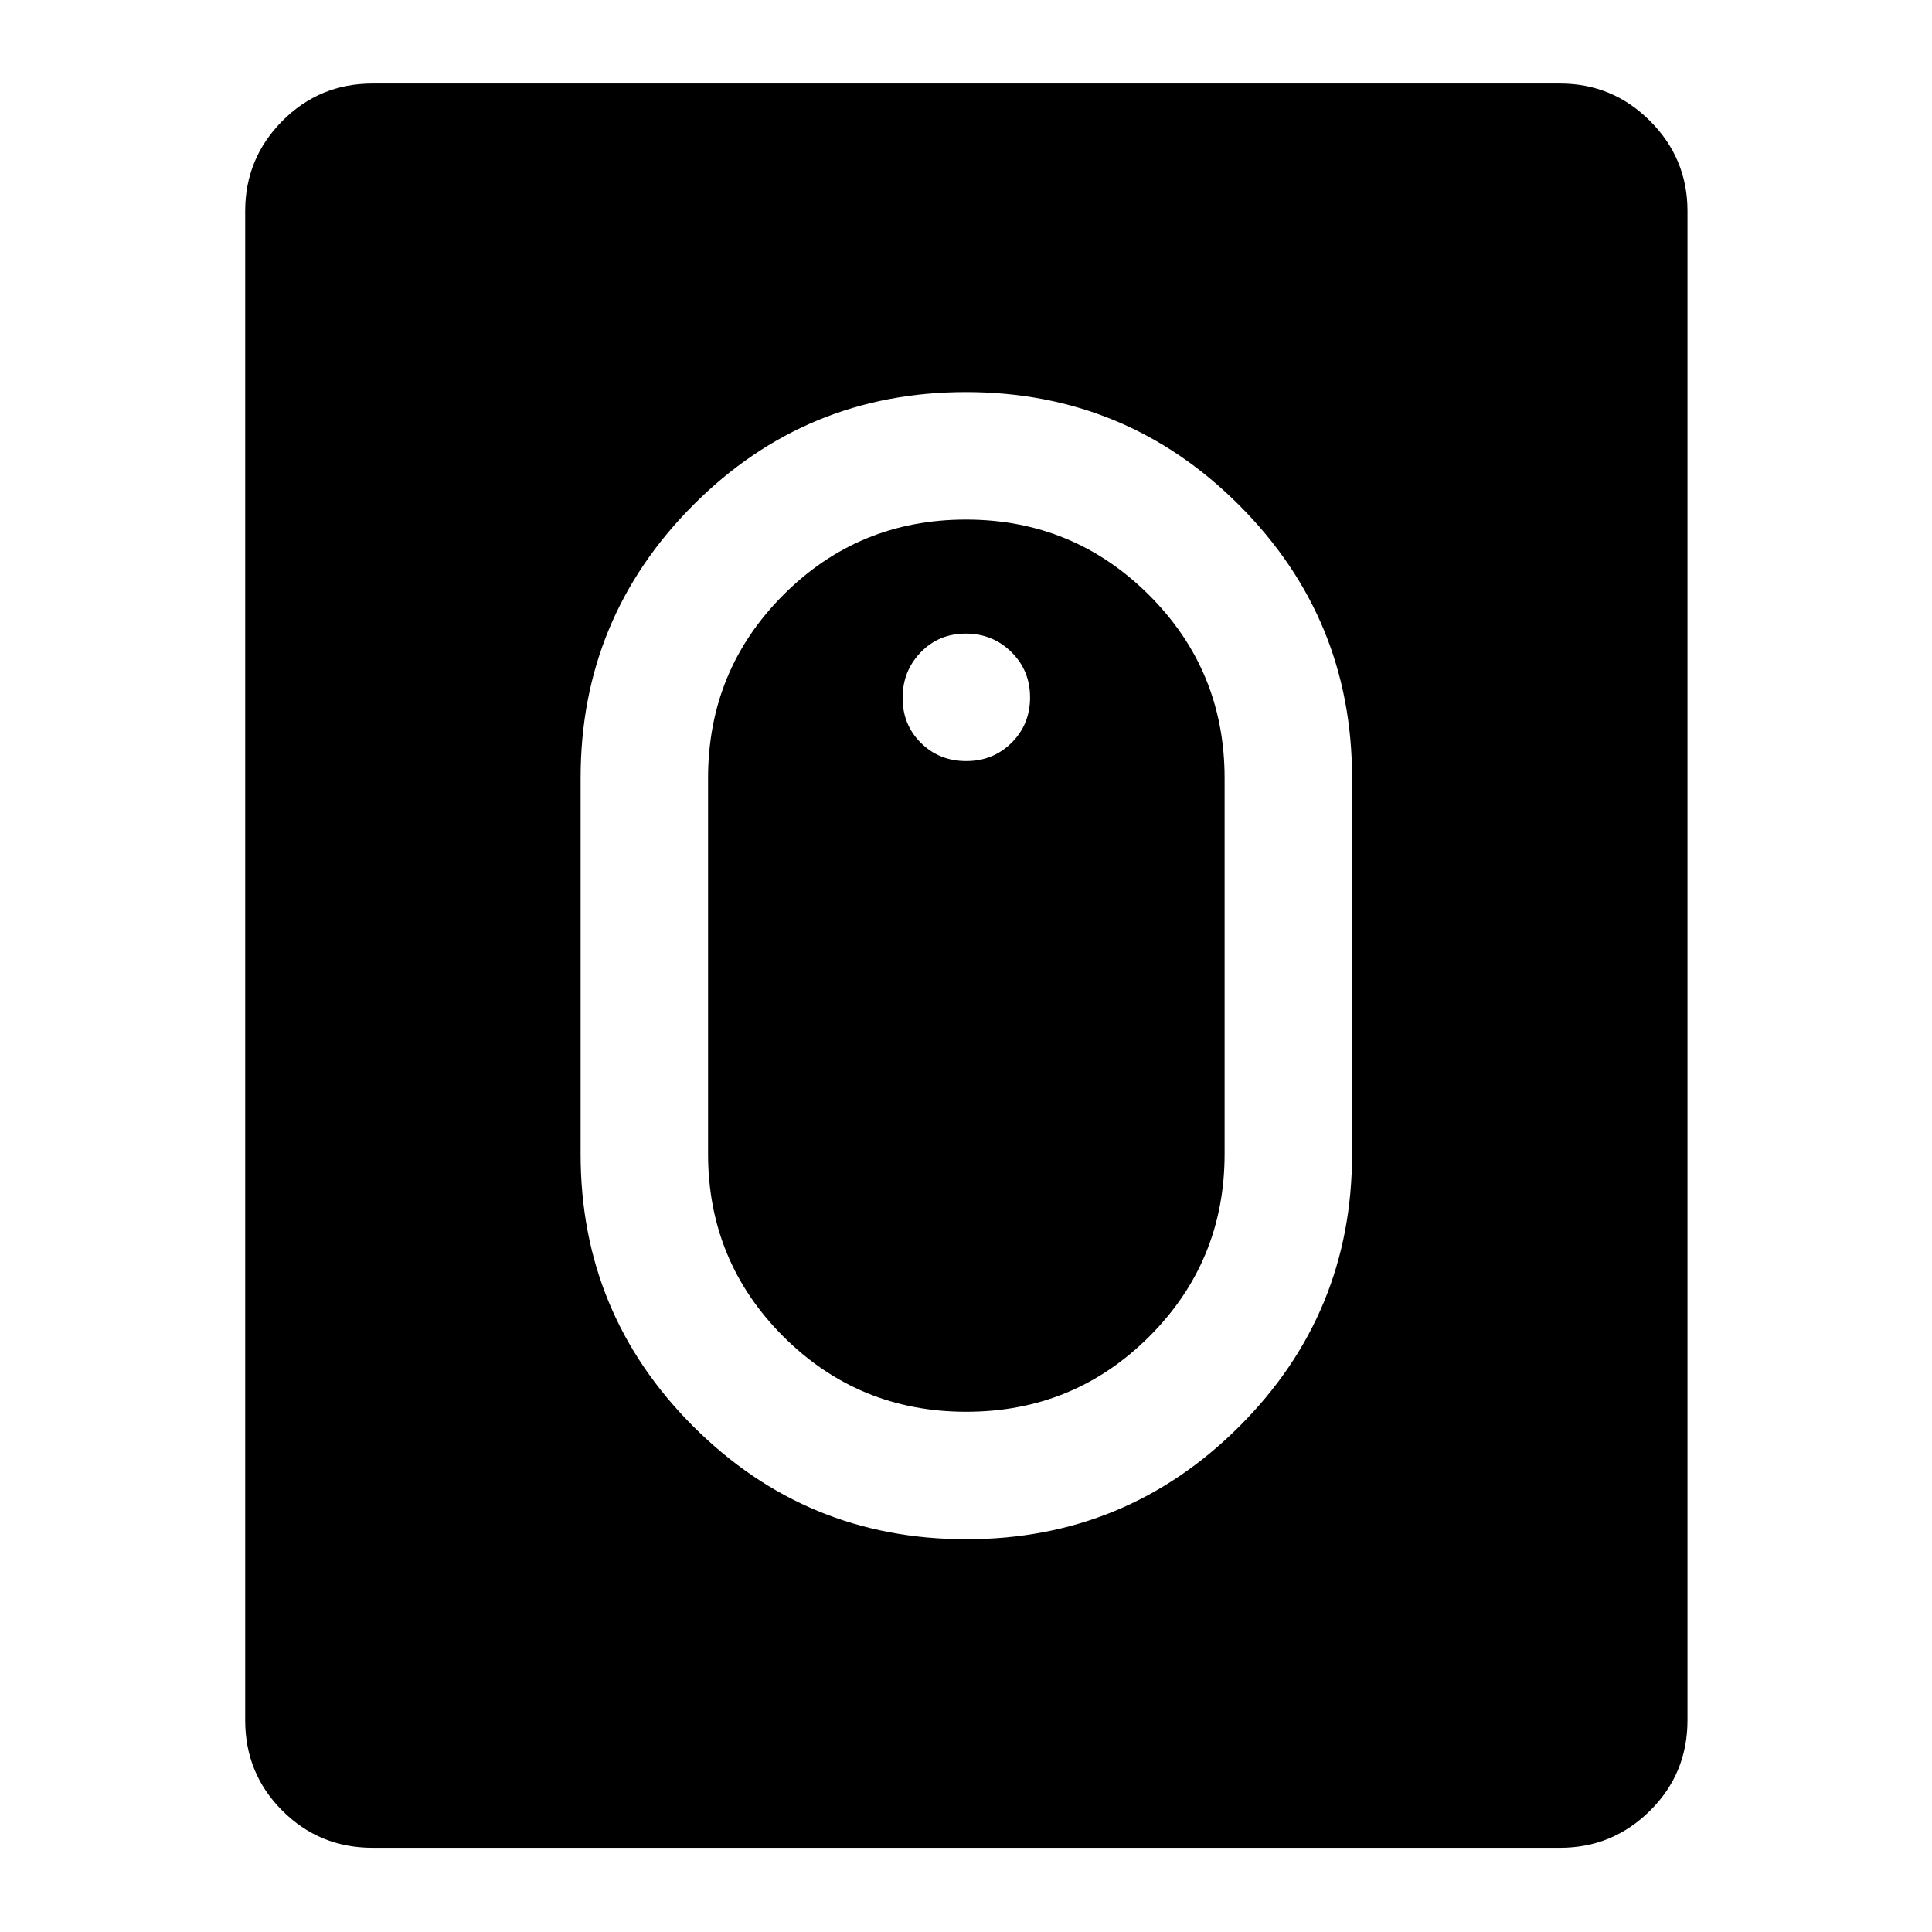 <svg xmlns="http://www.w3.org/2000/svg" height="40" viewBox="0 -960 960 960" width="40"><path d="M480.14-195.17q79.53 0 135.61-55.98 56.08-55.99 56.08-135.35v-187q0-79.36-56.12-135.51-56.12-56.16-135.75-56.16t-135.54 56.16Q288.5-652.86 288.5-573.5v187q0 79.36 56.05 135.35 56.06 55.98 135.59 55.98Zm.01-63.33q-53.48 0-90.9-37.38-37.42-37.38-37.42-90.79v-186.66q0-53.55 37.37-91.02 37.37-37.48 90.75-37.48t90.97 37.48q37.58 37.47 37.58 91.02v186.66q0 53.41-37.44 90.79-37.43 37.38-90.91 37.38Zm-.03-323.33q13.38 0 22.55-9.12 9.16-9.12 9.16-22.5T502.55-636q-9.28-9.17-22.67-9.17-13.38 0-22.38 9.29-9 9.28-9 22.66 0 13.39 9.12 22.39 9.11 9 22.5 9Zm-294.95 540q-26.44 0-44.89-18.45t-18.45-44.89v-750q0-26.12 18.45-44.73 18.45-18.6 44.89-18.6h590q26.12 0 44.73 18.6 18.6 18.61 18.6 44.73v750q0 26.44-18.6 44.89-18.61 18.45-44.73 18.45h-590Z"/></svg>